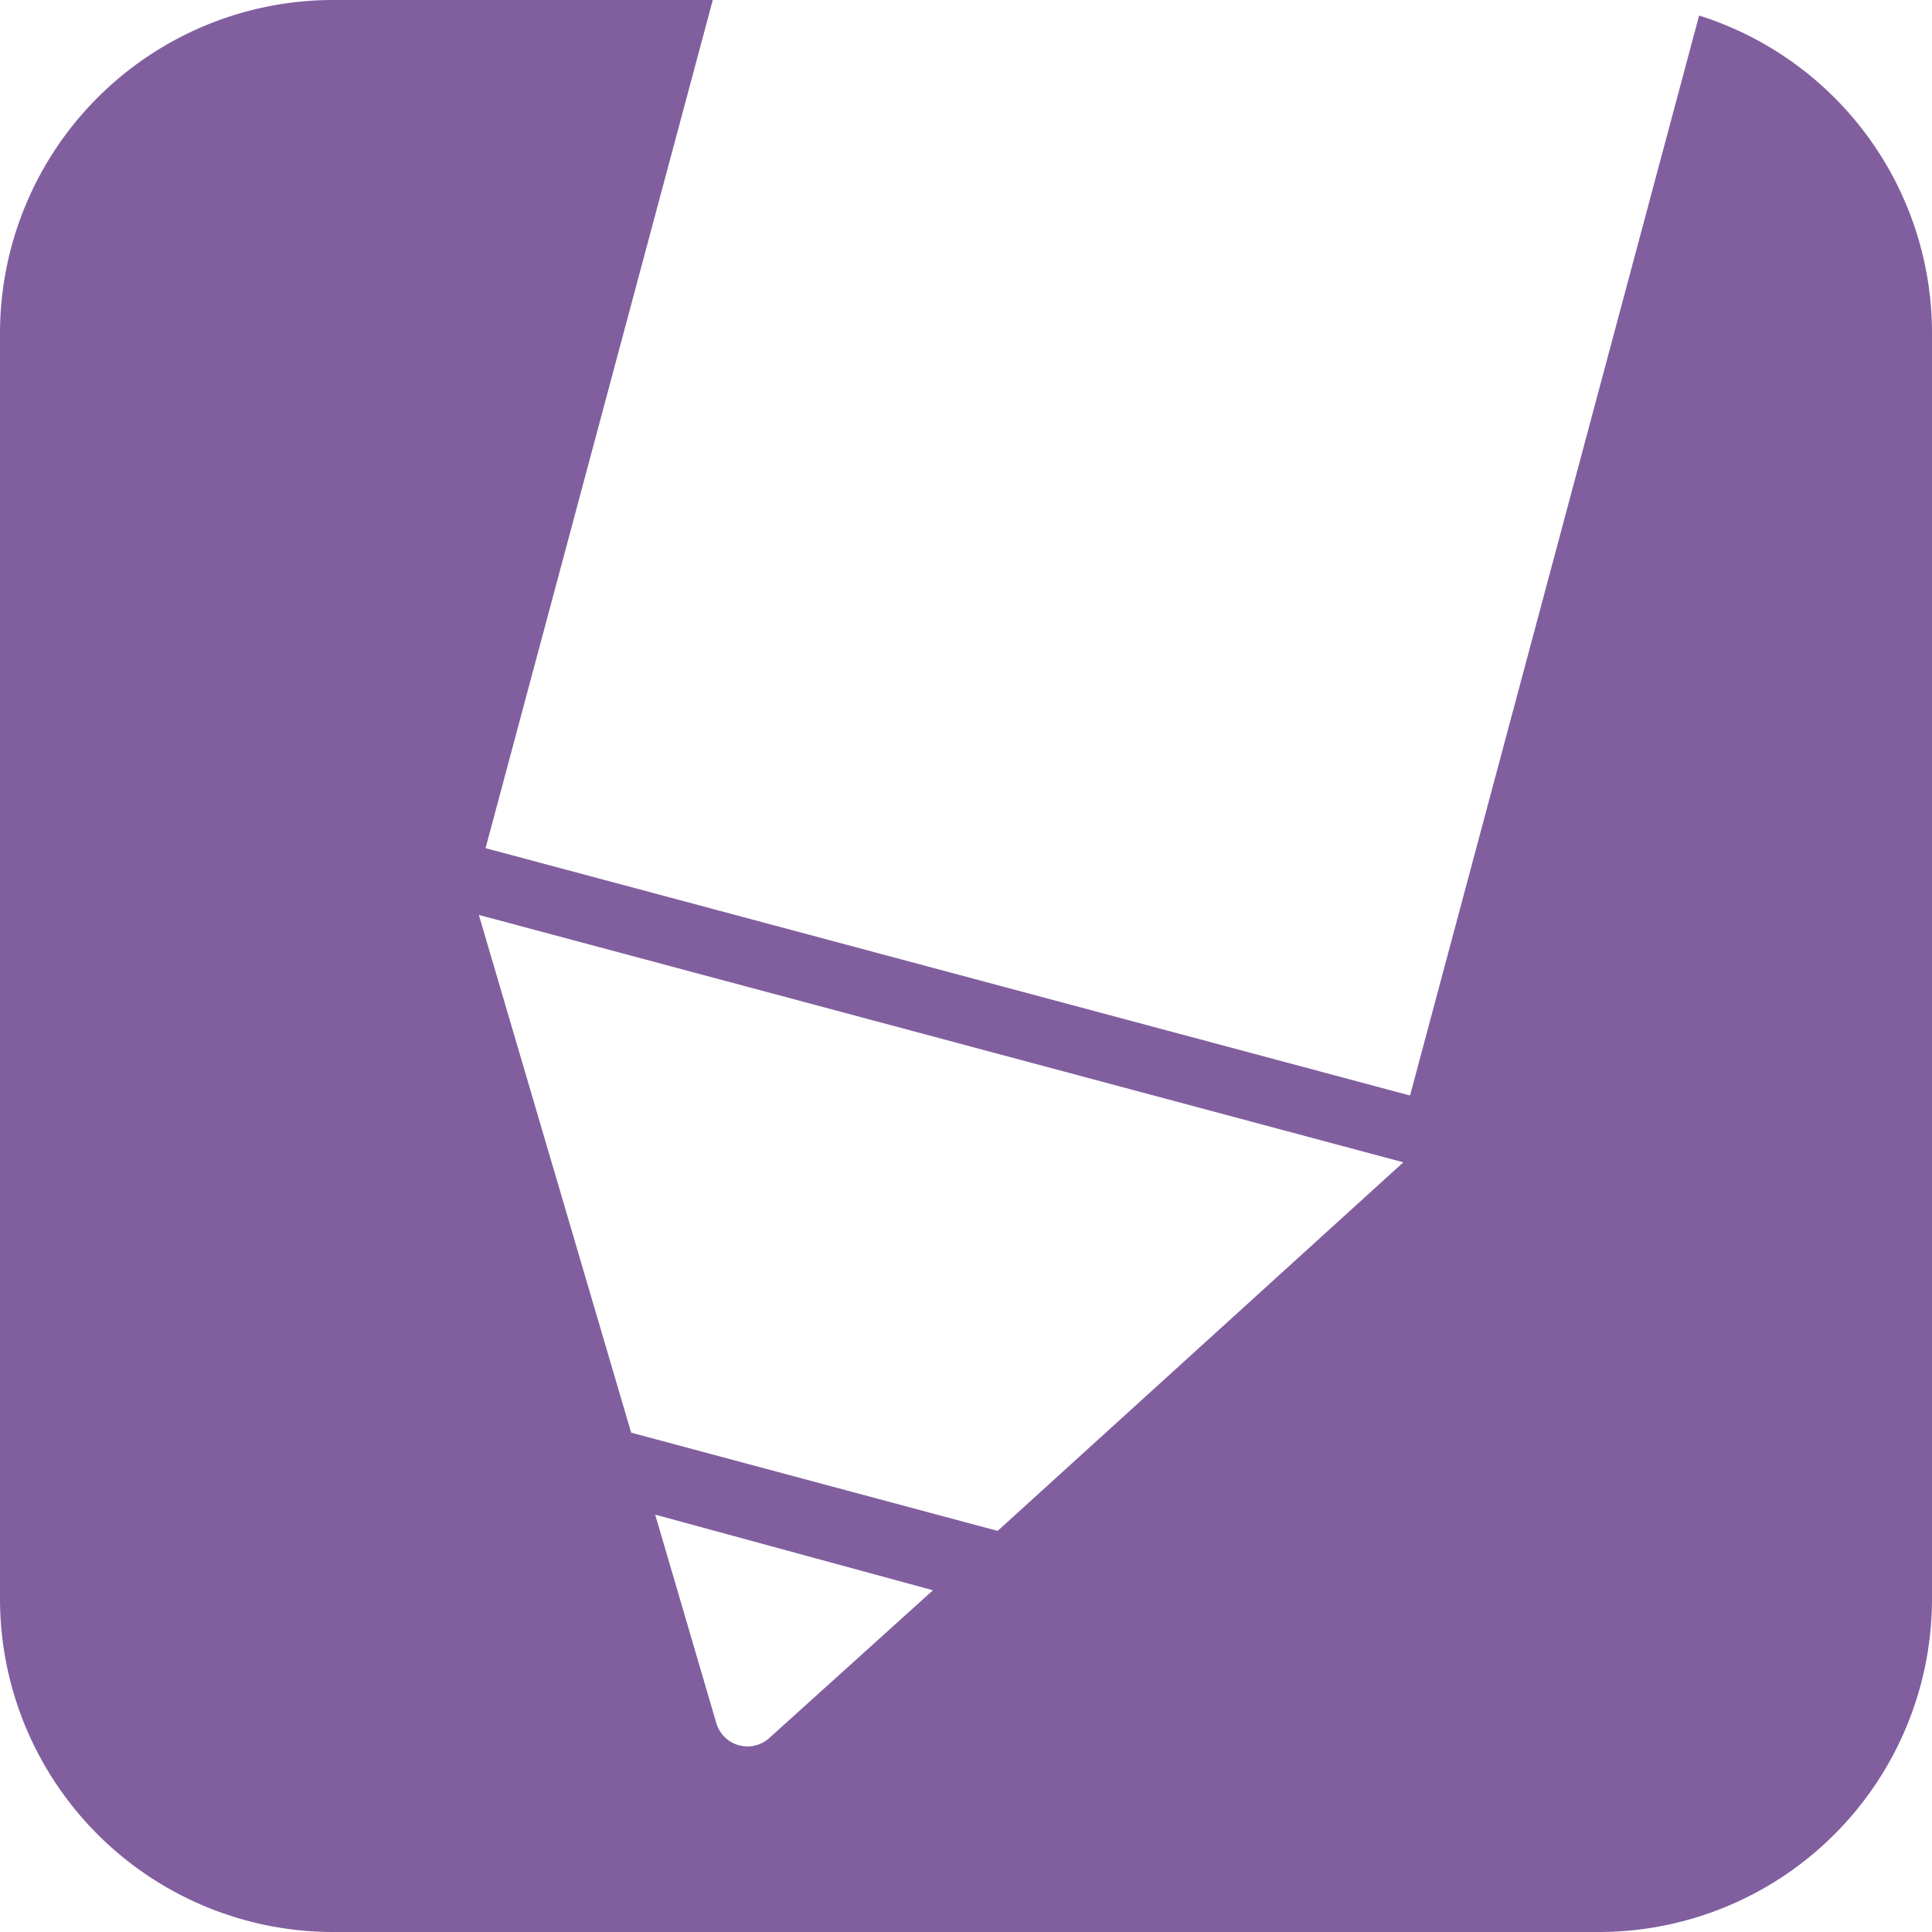 <svg xmlns="http://www.w3.org/2000/svg" viewBox="0 0 54.67 54.67"><defs><style>.cls-1{fill:#815f9f;}</style></defs><g id="Layer_2" data-name="Layer 2"><g id="Layer_2-2" data-name="Layer 2"><path class="cls-1" d="M48.08.44,39.9,31,13.74,24,20.17,0H9.43A9.43,9.43,0,0,0,0,9.43V45.24a9.43,9.43,0,0,0,9.43,9.43H45.24a9.43,9.43,0,0,0,9.43-9.43V9.43A9.42,9.42,0,0,0,48.08.44ZM21.77,49.18a.92.92,0,0,1-1.5-.42l-1.73-5.9L26.4,45Zm6.46-5.86L17.86,40.54,13.55,25.89l26.16,7Z"/></g></g></svg>